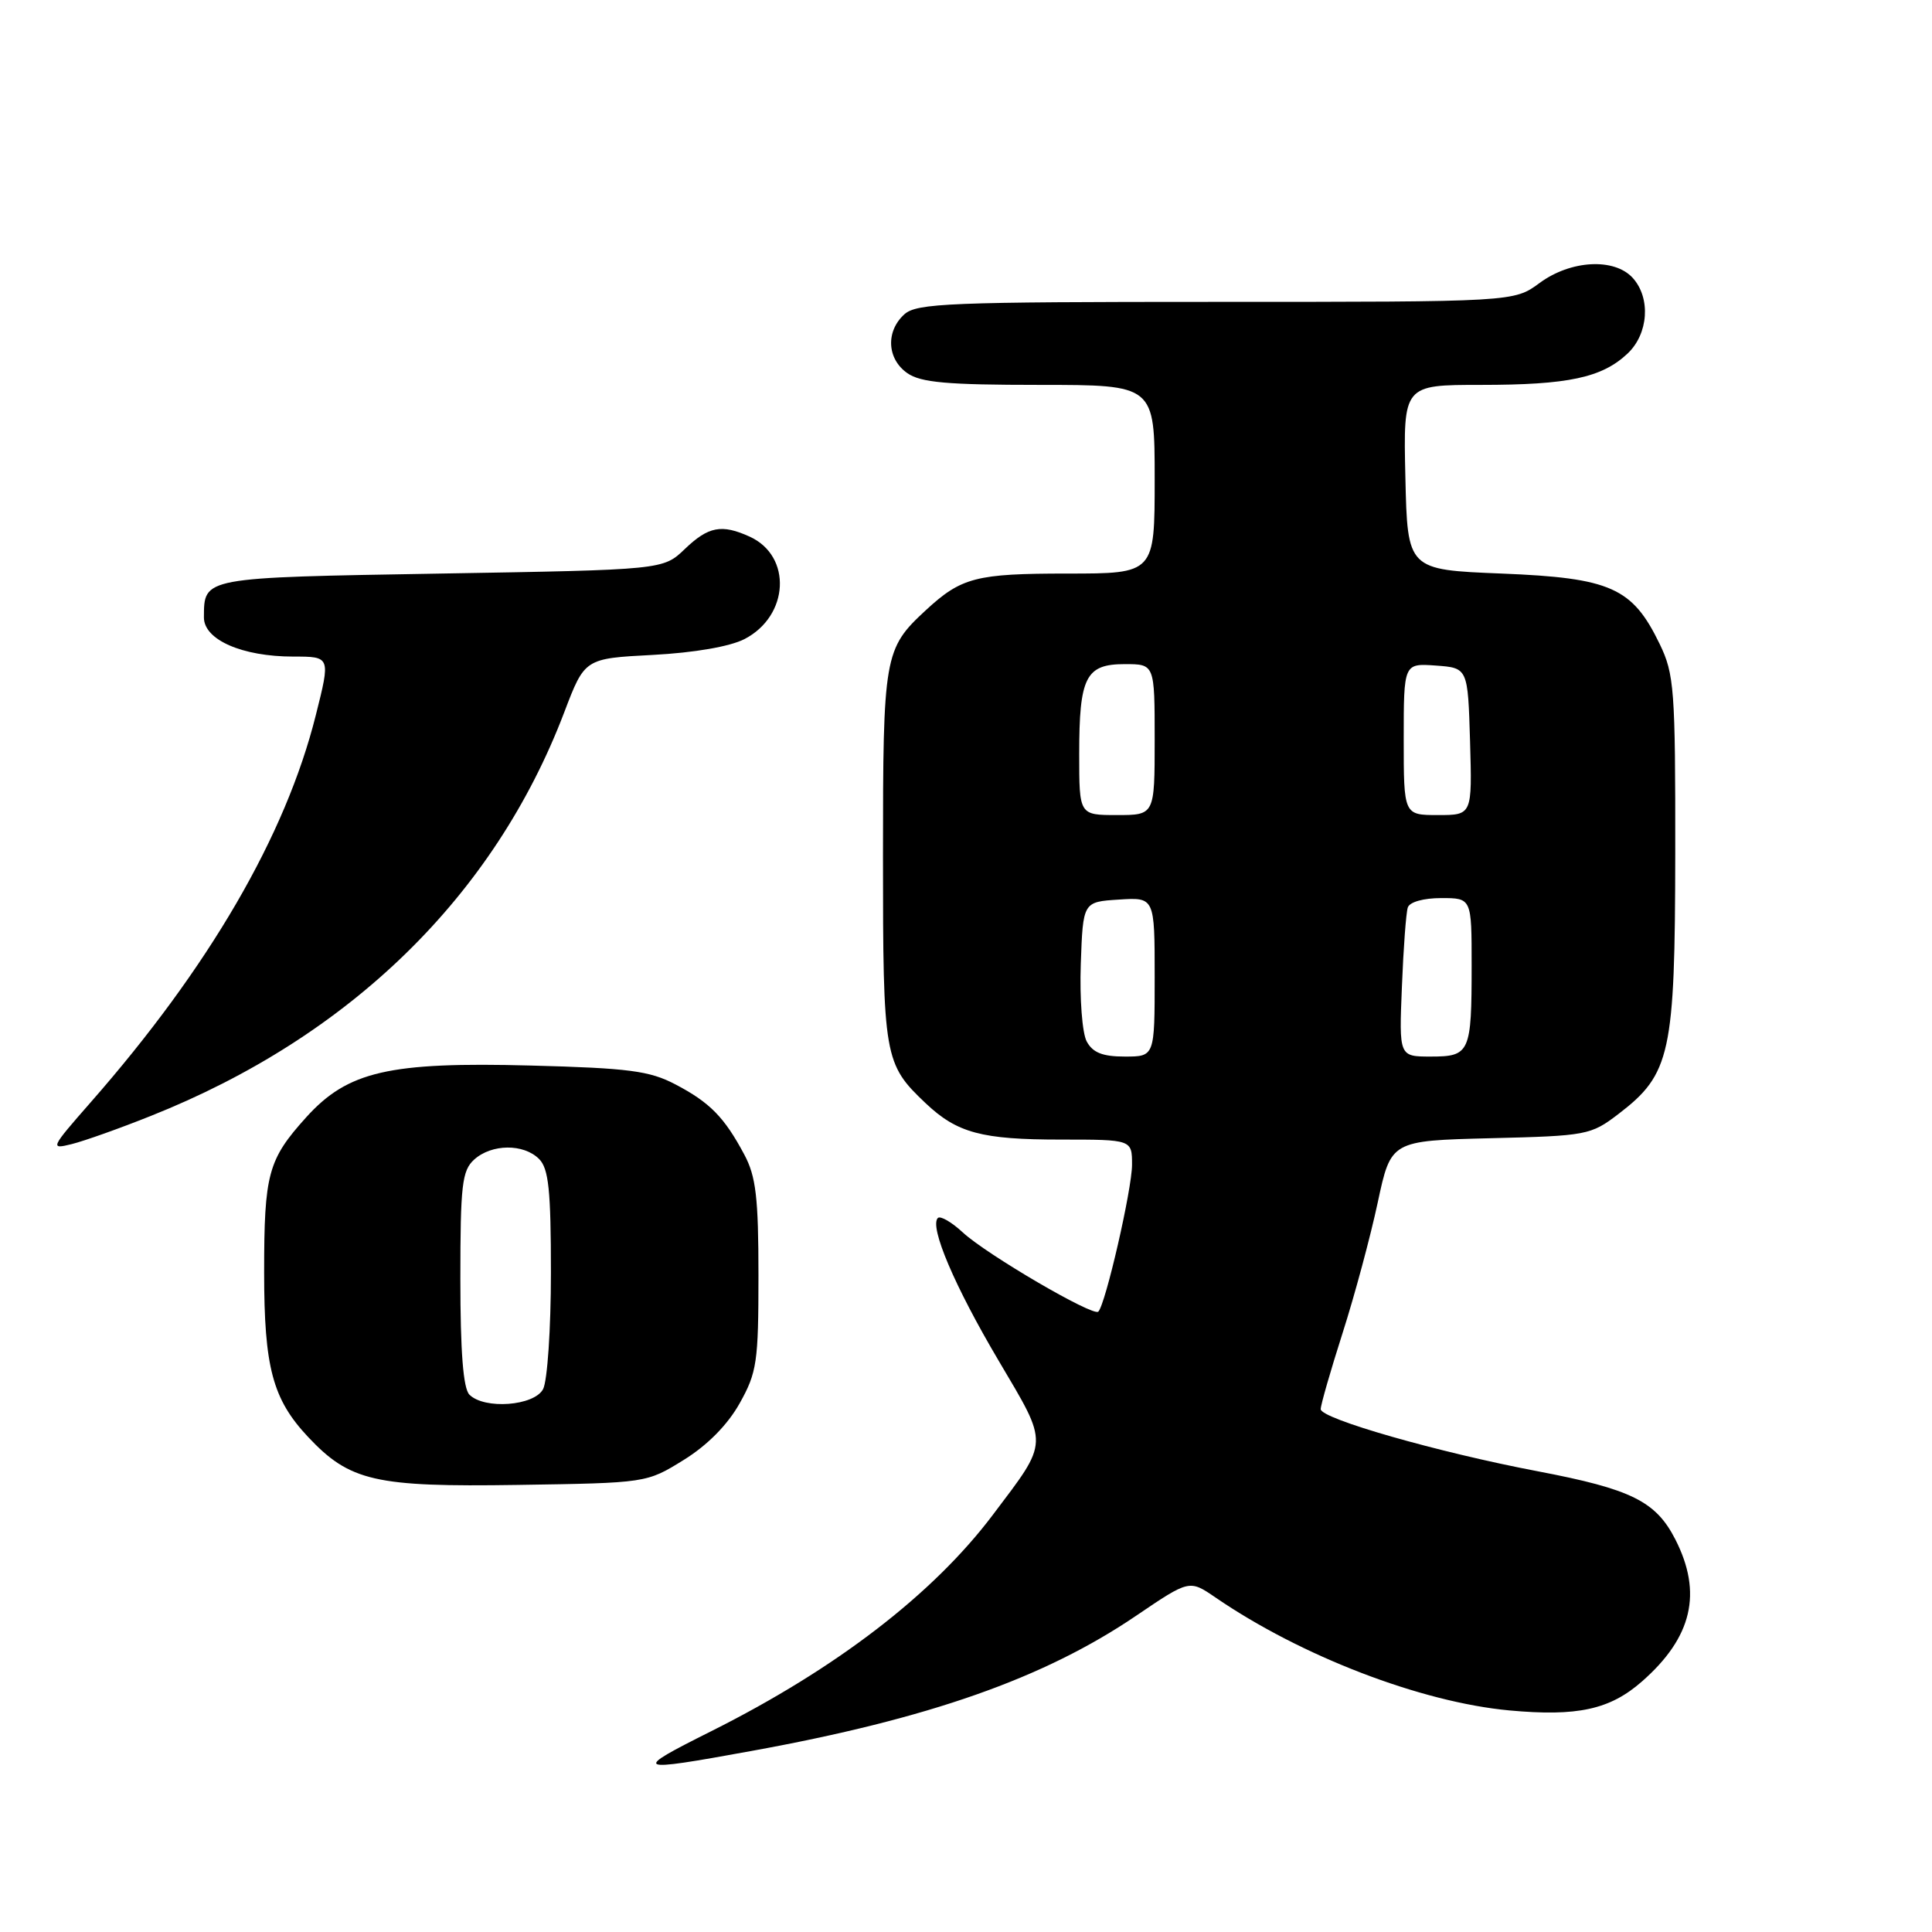 <?xml version="1.0" encoding="UTF-8" standalone="no"?>
<!DOCTYPE svg PUBLIC "-//W3C//DTD SVG 1.1//EN" "http://www.w3.org/Graphics/SVG/1.1/DTD/svg11.dtd" >
<svg xmlns="http://www.w3.org/2000/svg" xmlns:xlink="http://www.w3.org/1999/xlink" version="1.1" viewBox="0 0 256 256">
 <g >
 <path fill="currentColor"
d=" M 99.58 232.01 C 123.12 227.73 138.32 222.39 150.55 214.09 C 157.60 209.31 157.60 209.31 161.05 211.67 C 172.40 219.45 188.27 225.55 200.00 226.64 C 209.01 227.47 213.33 226.53 217.57 222.80 C 224.23 216.96 225.61 211.07 221.99 203.98 C 219.41 198.93 216.17 197.32 203.80 194.96 C 190.55 192.44 175.00 187.99 175.00 186.72 C 175.00 186.16 176.31 181.61 177.91 176.60 C 179.51 171.60 181.60 163.82 182.56 159.32 C 184.31 151.15 184.31 151.15 197.49 150.82 C 210.24 150.51 210.79 150.41 214.44 147.62 C 221.37 142.32 221.95 139.66 221.98 113.07 C 222.00 91.33 221.85 89.32 219.91 85.32 C 216.30 77.86 213.43 76.58 199.00 76.00 C 186.50 75.50 186.50 75.50 186.22 63.25 C 185.94 51.00 185.94 51.00 196.23 51.00 C 207.80 51.00 212.26 50.05 215.66 46.85 C 218.43 44.24 218.76 39.50 216.35 36.83 C 213.91 34.14 208.12 34.46 204.00 37.50 C 200.61 40.00 200.61 40.00 161.13 40.00 C 125.80 40.00 121.47 40.17 119.83 41.65 C 117.34 43.91 117.53 47.56 120.22 49.44 C 122.00 50.69 125.51 51.00 137.72 51.00 C 153.00 51.00 153.00 51.00 153.00 63.50 C 153.00 76.00 153.00 76.00 141.43 76.00 C 129.31 76.00 127.39 76.50 122.66 80.87 C 117.15 85.97 117.00 86.86 117.00 113.50 C 117.00 140.13 117.15 140.97 122.66 146.19 C 126.83 150.13 130.07 151.00 140.57 151.00 C 150.00 151.00 150.00 151.00 150.00 154.34 C 150.00 157.55 146.49 172.85 145.53 173.80 C 144.85 174.48 130.70 166.21 127.56 163.29 C 126.08 161.92 124.60 161.07 124.27 161.39 C 123.13 162.54 126.48 170.42 132.32 180.29 C 139.02 191.63 139.05 190.79 131.56 200.72 C 123.64 211.23 110.80 221.10 94.25 229.39 C 83.63 234.71 83.93 234.86 99.58 232.01 Z  M 90.58 193.46 C 93.72 191.52 96.40 188.81 98.00 185.96 C 100.30 181.86 100.50 180.48 100.50 169.00 C 100.50 158.70 100.17 155.88 98.63 153.00 C 95.98 148.03 94.06 146.08 89.50 143.69 C 86.08 141.89 83.32 141.53 70.36 141.19 C 51.53 140.69 46.09 141.95 40.58 148.04 C 35.51 153.66 35.00 155.52 35.00 168.60 C 35.00 181.17 36.12 185.39 40.80 190.38 C 46.34 196.28 49.68 197.05 68.58 196.76 C 85.67 196.50 85.67 196.50 90.58 193.46 Z  M 20.00 147.86 C 46.42 137.34 65.51 118.70 74.77 94.37 C 77.48 87.25 77.48 87.25 86.50 86.78 C 92.00 86.49 96.73 85.67 98.65 84.68 C 104.57 81.62 104.98 73.68 99.34 71.11 C 95.62 69.42 93.87 69.75 90.74 72.75 C 87.87 75.50 87.87 75.50 58.40 76.00 C 26.70 76.54 27.05 76.47 27.02 81.80 C 27.00 84.77 32.08 87.00 38.87 87.00 C 43.80 87.00 43.80 87.00 41.85 94.75 C 37.85 110.74 27.69 128.20 12.00 146.08 C 6.68 152.15 6.60 152.32 9.50 151.60 C 11.15 151.19 15.88 149.51 20.00 147.86 Z  M 143.99 137.99 C 143.40 136.88 143.05 132.31 143.21 127.74 C 143.50 119.50 143.50 119.50 148.25 119.20 C 153.00 118.89 153.00 118.89 153.00 129.45 C 153.00 140.00 153.00 140.00 149.04 140.00 C 146.09 140.00 144.79 139.48 143.99 137.99 Z  M 185.76 130.75 C 185.96 125.66 186.31 120.94 186.54 120.25 C 186.77 119.52 188.62 119.00 190.97 119.00 C 195.00 119.00 195.00 119.00 195.00 127.92 C 195.00 139.48 194.77 140.00 189.59 140.00 C 185.38 140.00 185.38 140.00 185.76 130.75 Z  M 143.00 99.93 C 143.00 89.70 143.86 88.00 149.04 88.00 C 153.00 88.00 153.00 88.00 153.00 98.00 C 153.00 108.00 153.00 108.00 148.00 108.00 C 143.00 108.00 143.00 108.00 143.00 99.93 Z  M 186.00 97.94 C 186.00 87.89 186.00 87.89 190.25 88.19 C 194.50 88.50 194.50 88.50 194.79 98.25 C 195.07 108.00 195.07 108.00 190.54 108.00 C 186.00 108.00 186.00 108.00 186.00 97.94 Z  M 62.20 184.80 C 61.38 183.98 61.00 179.12 61.00 169.45 C 61.00 157.02 61.22 155.11 62.83 153.65 C 65.14 151.56 69.38 151.52 71.43 153.57 C 72.70 154.84 73.00 157.70 73.00 168.64 C 73.00 176.06 72.53 183.00 71.96 184.07 C 70.77 186.30 64.19 186.79 62.20 184.80 Z "/>
</g>
</svg>